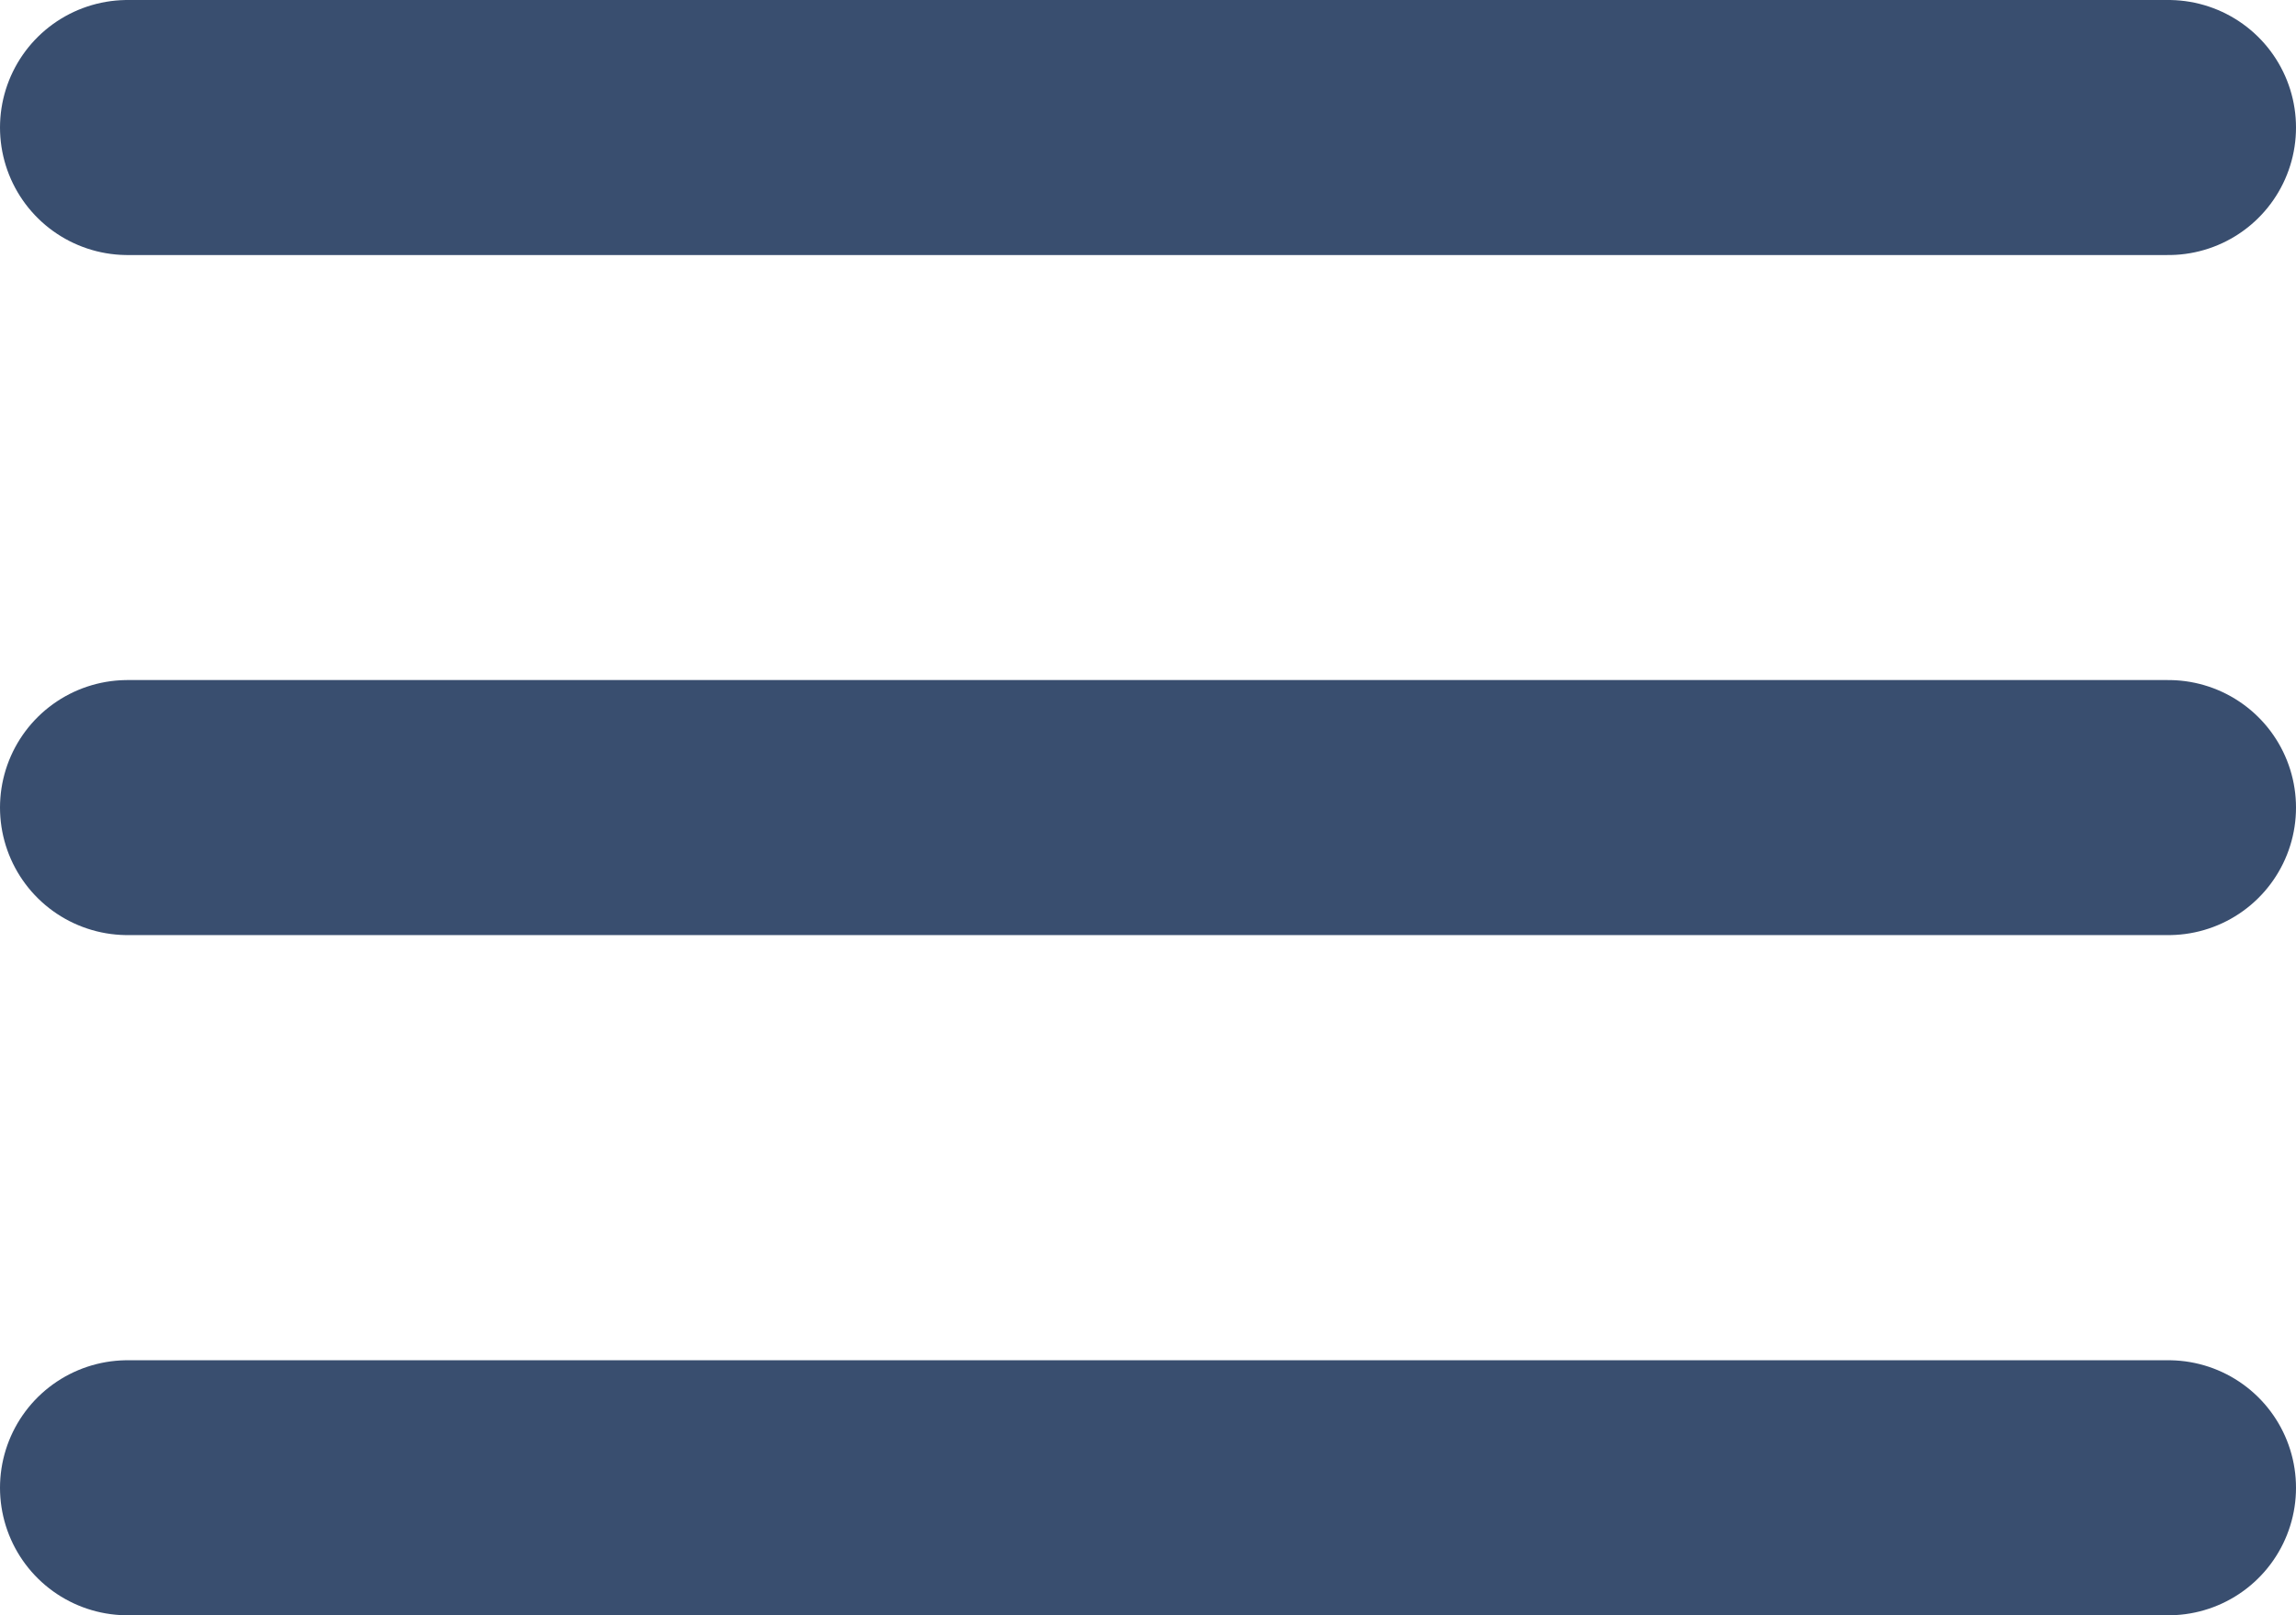 <svg xmlns="http://www.w3.org/2000/svg" width="18" height="12.667" viewBox="0 0 18 12.667">
    <g id="menu" transform="translate(-2 -5)">
        <line id="Linha_26" data-name="Linha 26" x2="16" transform="translate(3 11.333)" fill="none" stroke="#394e6f"
            stroke-linecap="round" stroke-linejoin="round" stroke-width="2" />
        <line id="Linha_27" data-name="Linha 27" x2="16" transform="translate(3 6)" fill="none" stroke="#394e6f"
            stroke-linecap="round" stroke-linejoin="round" stroke-width="2" />
        <line id="Linha_28" data-name="Linha 28" x2="16" transform="translate(3 16.667)" fill="none" stroke="#394e6f"
            stroke-linecap="round" stroke-linejoin="round" stroke-width="2" />
    </g>
</svg>